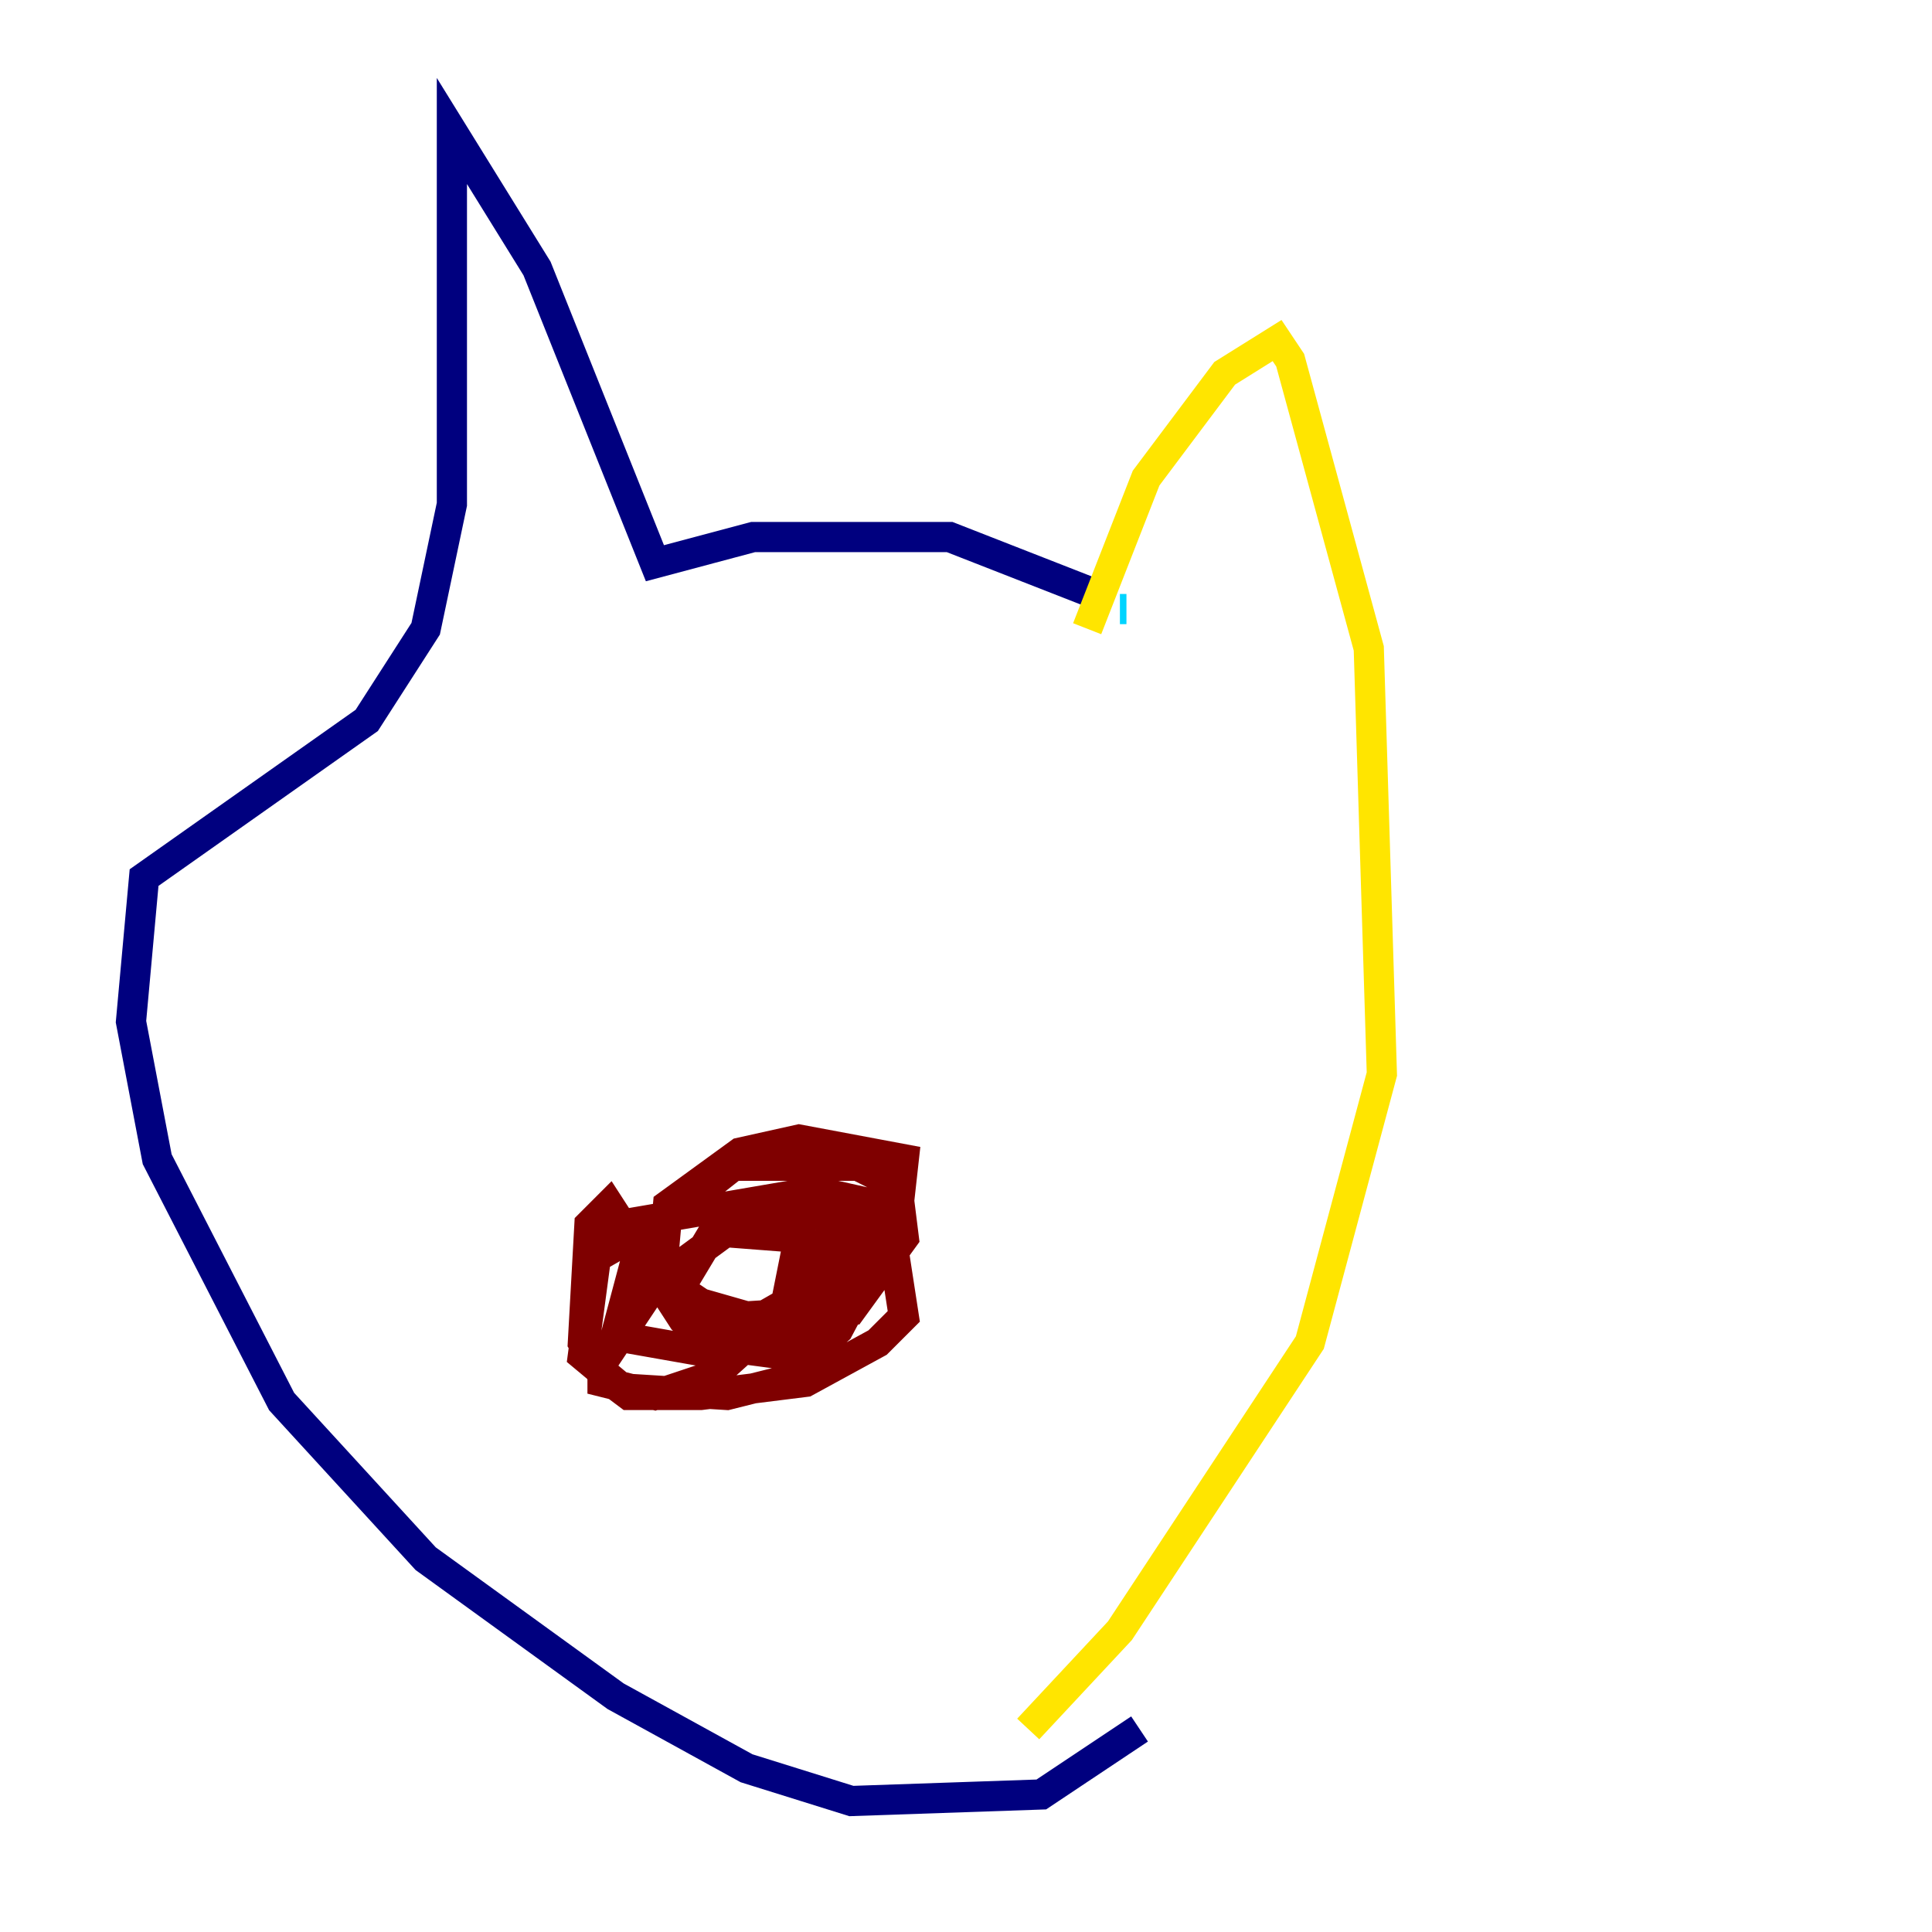 <?xml version="1.0" encoding="utf-8" ?>
<svg baseProfile="tiny" height="128" version="1.2" viewBox="0,0,128,128" width="128" xmlns="http://www.w3.org/2000/svg" xmlns:ev="http://www.w3.org/2001/xml-events" xmlns:xlink="http://www.w3.org/1999/xlink"><defs /><polyline fill="none" points="75.498,114.549 68.99,118.888 56.407,119.322 49.464,117.153 40.786,112.38 28.203,103.268 18.658,92.854 10.414,76.8 8.678,67.688 9.546,58.142 24.298,47.729 28.203,41.654 29.939,33.41 29.939,8.678 35.58,17.79 43.39,37.315 49.898,35.58 62.915,35.58 72.895,39.485" stroke="#00007f" stroke-width="2" /><polyline fill="none" points="74.197,40.352 74.63,40.352" stroke="#00d4ff" stroke-width="2" /><polyline fill="none" points="72.027,41.654 75.932,31.675 81.139,24.732 84.61,22.563 85.478,23.864 90.685,42.956 91.552,71.159 86.78,88.949 74.197,108.041 68.122,114.549" stroke="#ffe500" stroke-width="2" /><polyline fill="none" points="38.617,81.573 53.803,78.969 59.01,81.573 59.878,87.214 58.142,88.949 53.37,91.552 46.427,92.42 41.654,92.42 39.919,91.119 38.617,88.949 39.051,81.139 40.352,79.837 45.125,87.214 49.031,88.081 52.068,86.346 52.936,82.007 47.295,81.573 44.691,85.912 45.993,88.949 52.502,89.817 56.407,85.478 56.841,80.705 45.559,79.837 39.485,83.308 38.617,89.817 41.22,91.986 48.163,92.42 51.634,91.552 55.539,88.081 59.444,80.705 59.878,76.8 52.936,75.498 49.031,76.366 44.258,79.837 43.824,84.61 46.427,86.346 49.464,87.214 56.407,86.78 59.878,82.007 59.444,78.536 56.841,77.234 48.597,77.234 42.522,82.007 40.786,88.515 48.163,89.817 52.936,87.214 58.142,79.837 54.237,78.969 49.898,80.271 43.39,85.044 39.919,90.251 39.919,91.552 43.39,92.42 47.295,91.119 51.634,87.214 56.841,78.969" stroke="#7f0000" stroke-width="2" /></svg>